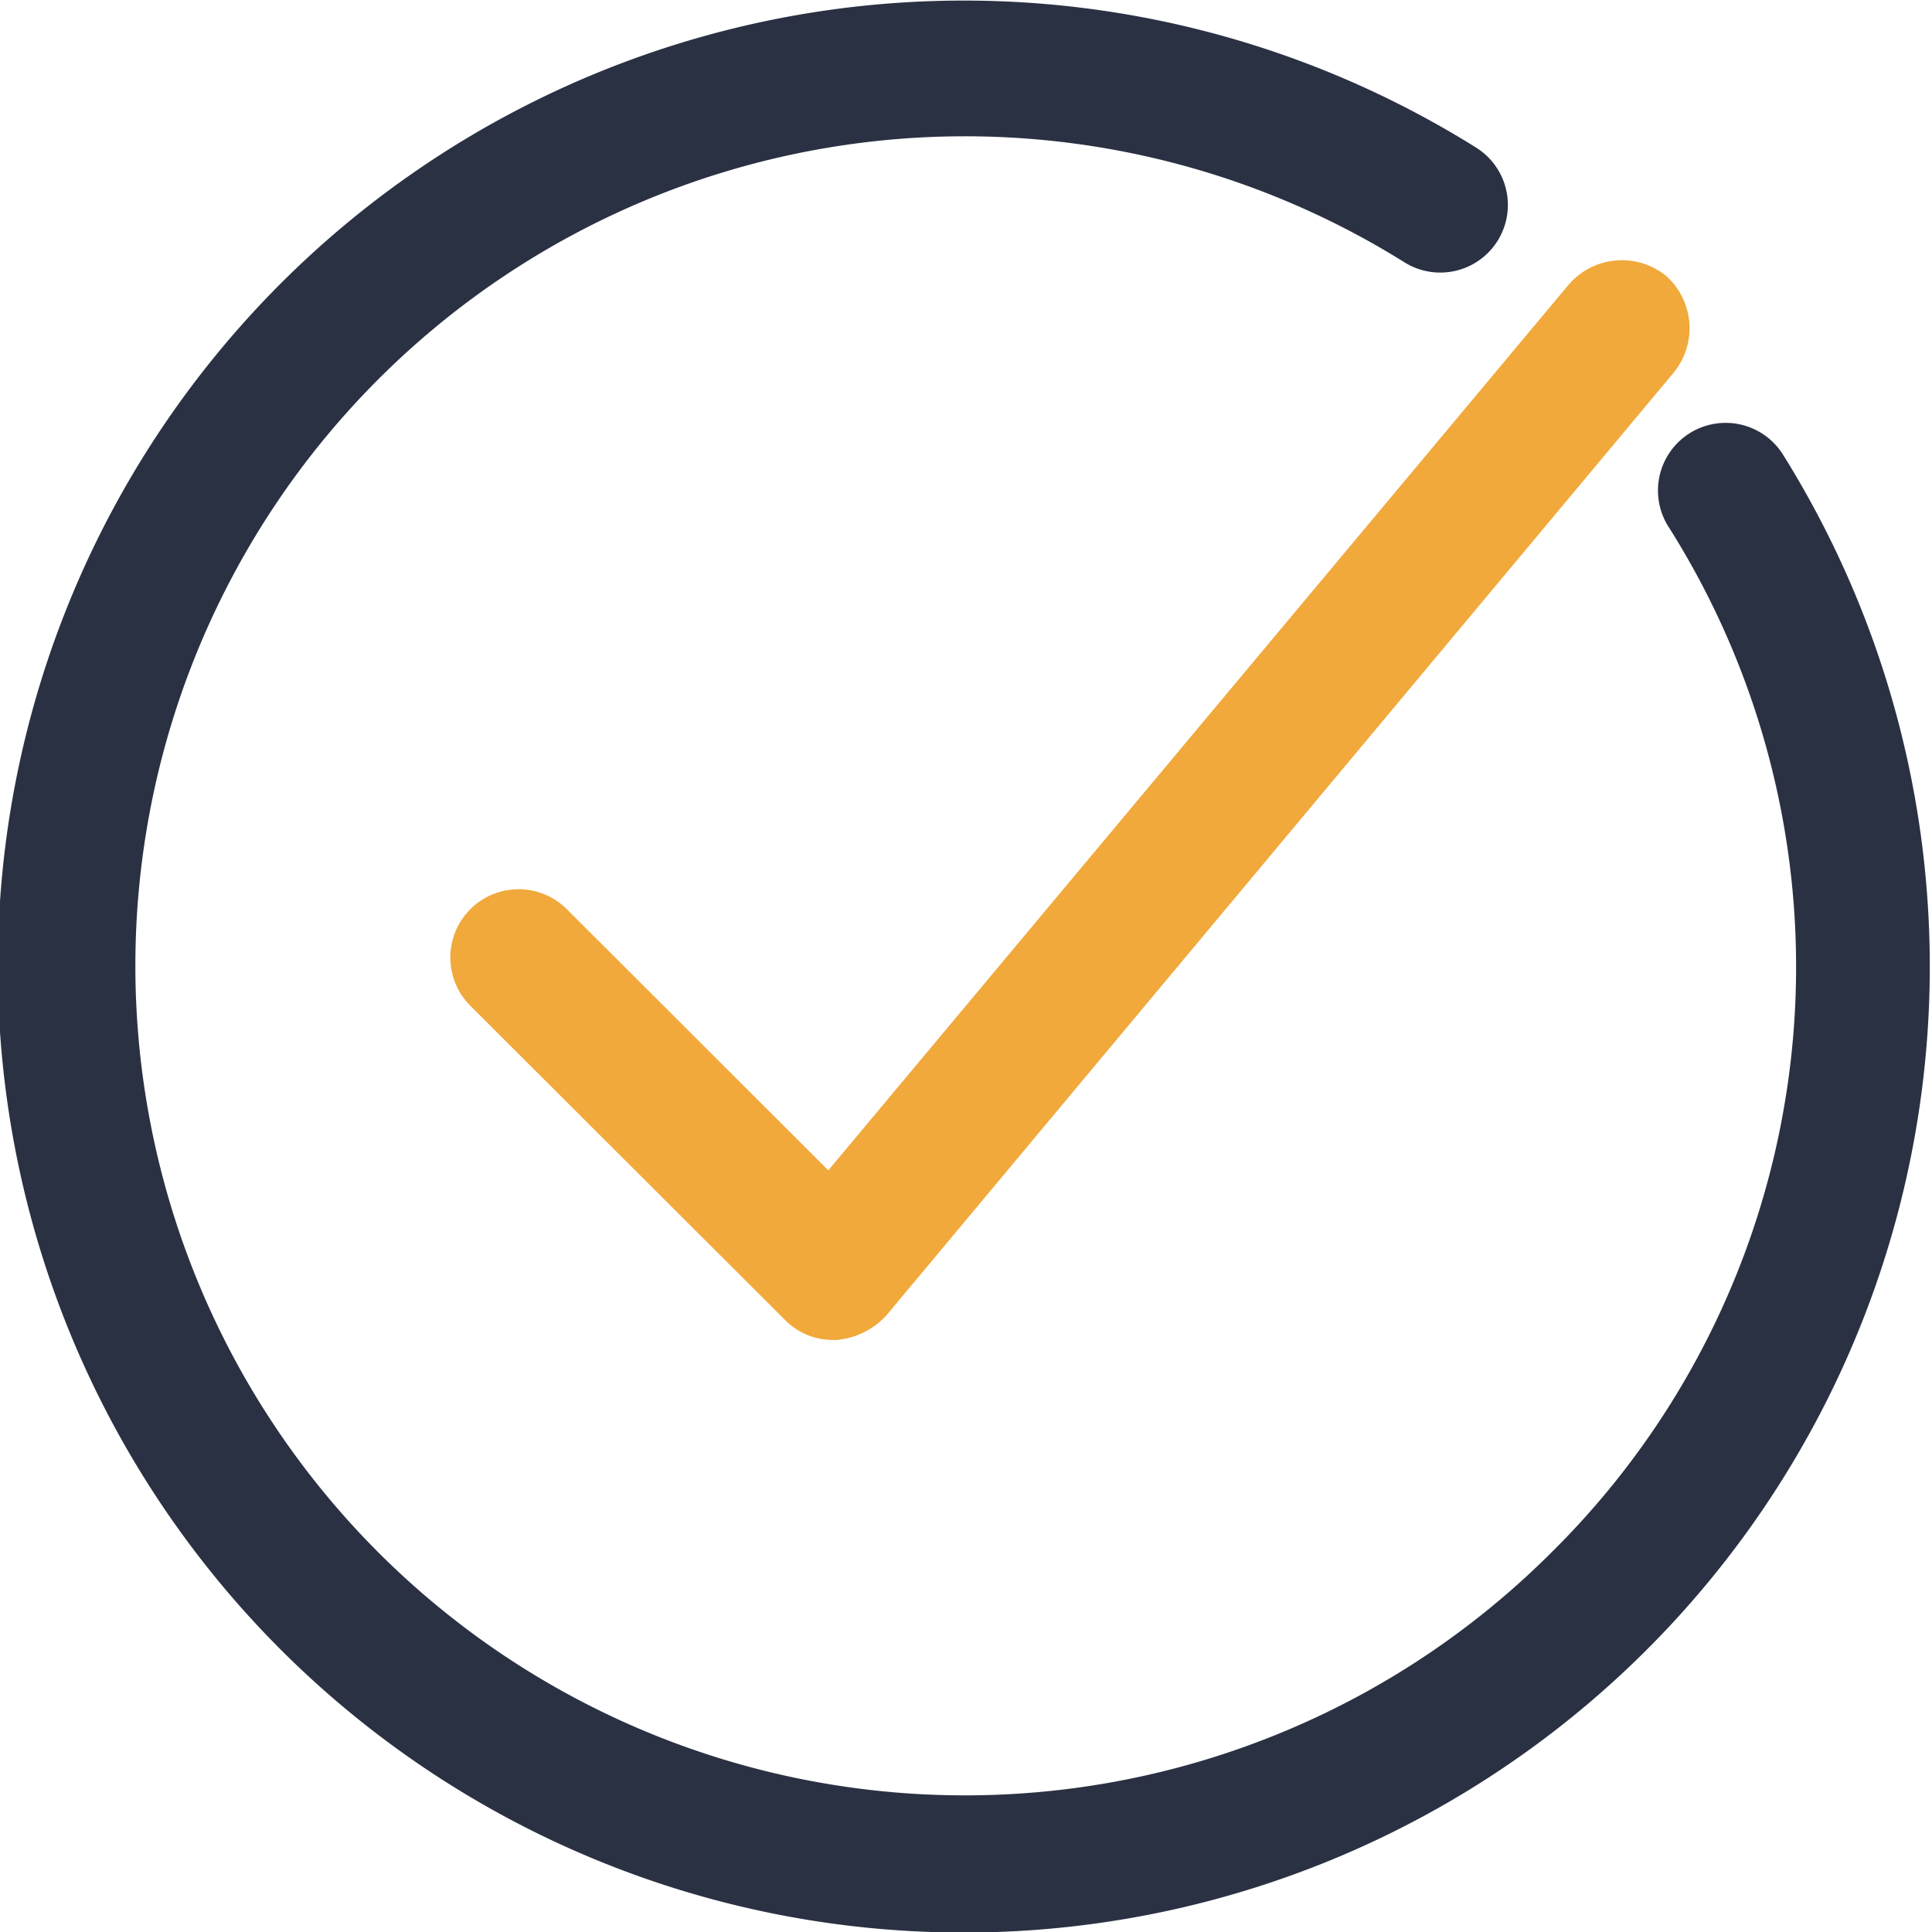 <svg xmlns="http://www.w3.org/2000/svg" viewBox="-114 642 71 71">
    <defs>
        <style>
            .cls-1{fill:none}.cls-2{fill:#2a3143}.cls-3{fill:#f1a93b}
        </style>
    </defs>
    <g id="icon-check-ani" transform="translate(2553 751)">
        <g id="Group_16" data-name="Group 16">
            <path id="Path_402" d="M54.244 5.423A35.5 35.5 0 1 0 65.5 16.669a2.487 2.487 0 0 0-4.22 2.631A30.245 30.245 0 0 1 57 57.066 30.485 30.485 0 1 1 51.613 9.64a2.485 2.485 0 1 0 2.631-4.217z" class="cls-2" data-name="Path 402" transform="translate(-2667 -109)"/>
            <path id="Path_401" d="M4.283 23.852A2.508 2.508 0 0 0 .734 27.4L12.3 38.947a2.452 2.452 0 0 0 1.774.733h.126a2.8 2.8 0 0 0 1.836-.917L44.974 4.111a2.577 2.577 0 0 0-.306-3.544 2.584 2.584 0 0 0-3.549.306L13.89 33.447z" class="cls-3" data-name="Path 401" transform="translate(-2650.45 -99.438)"/>
        </g>
    </g>
</svg>
